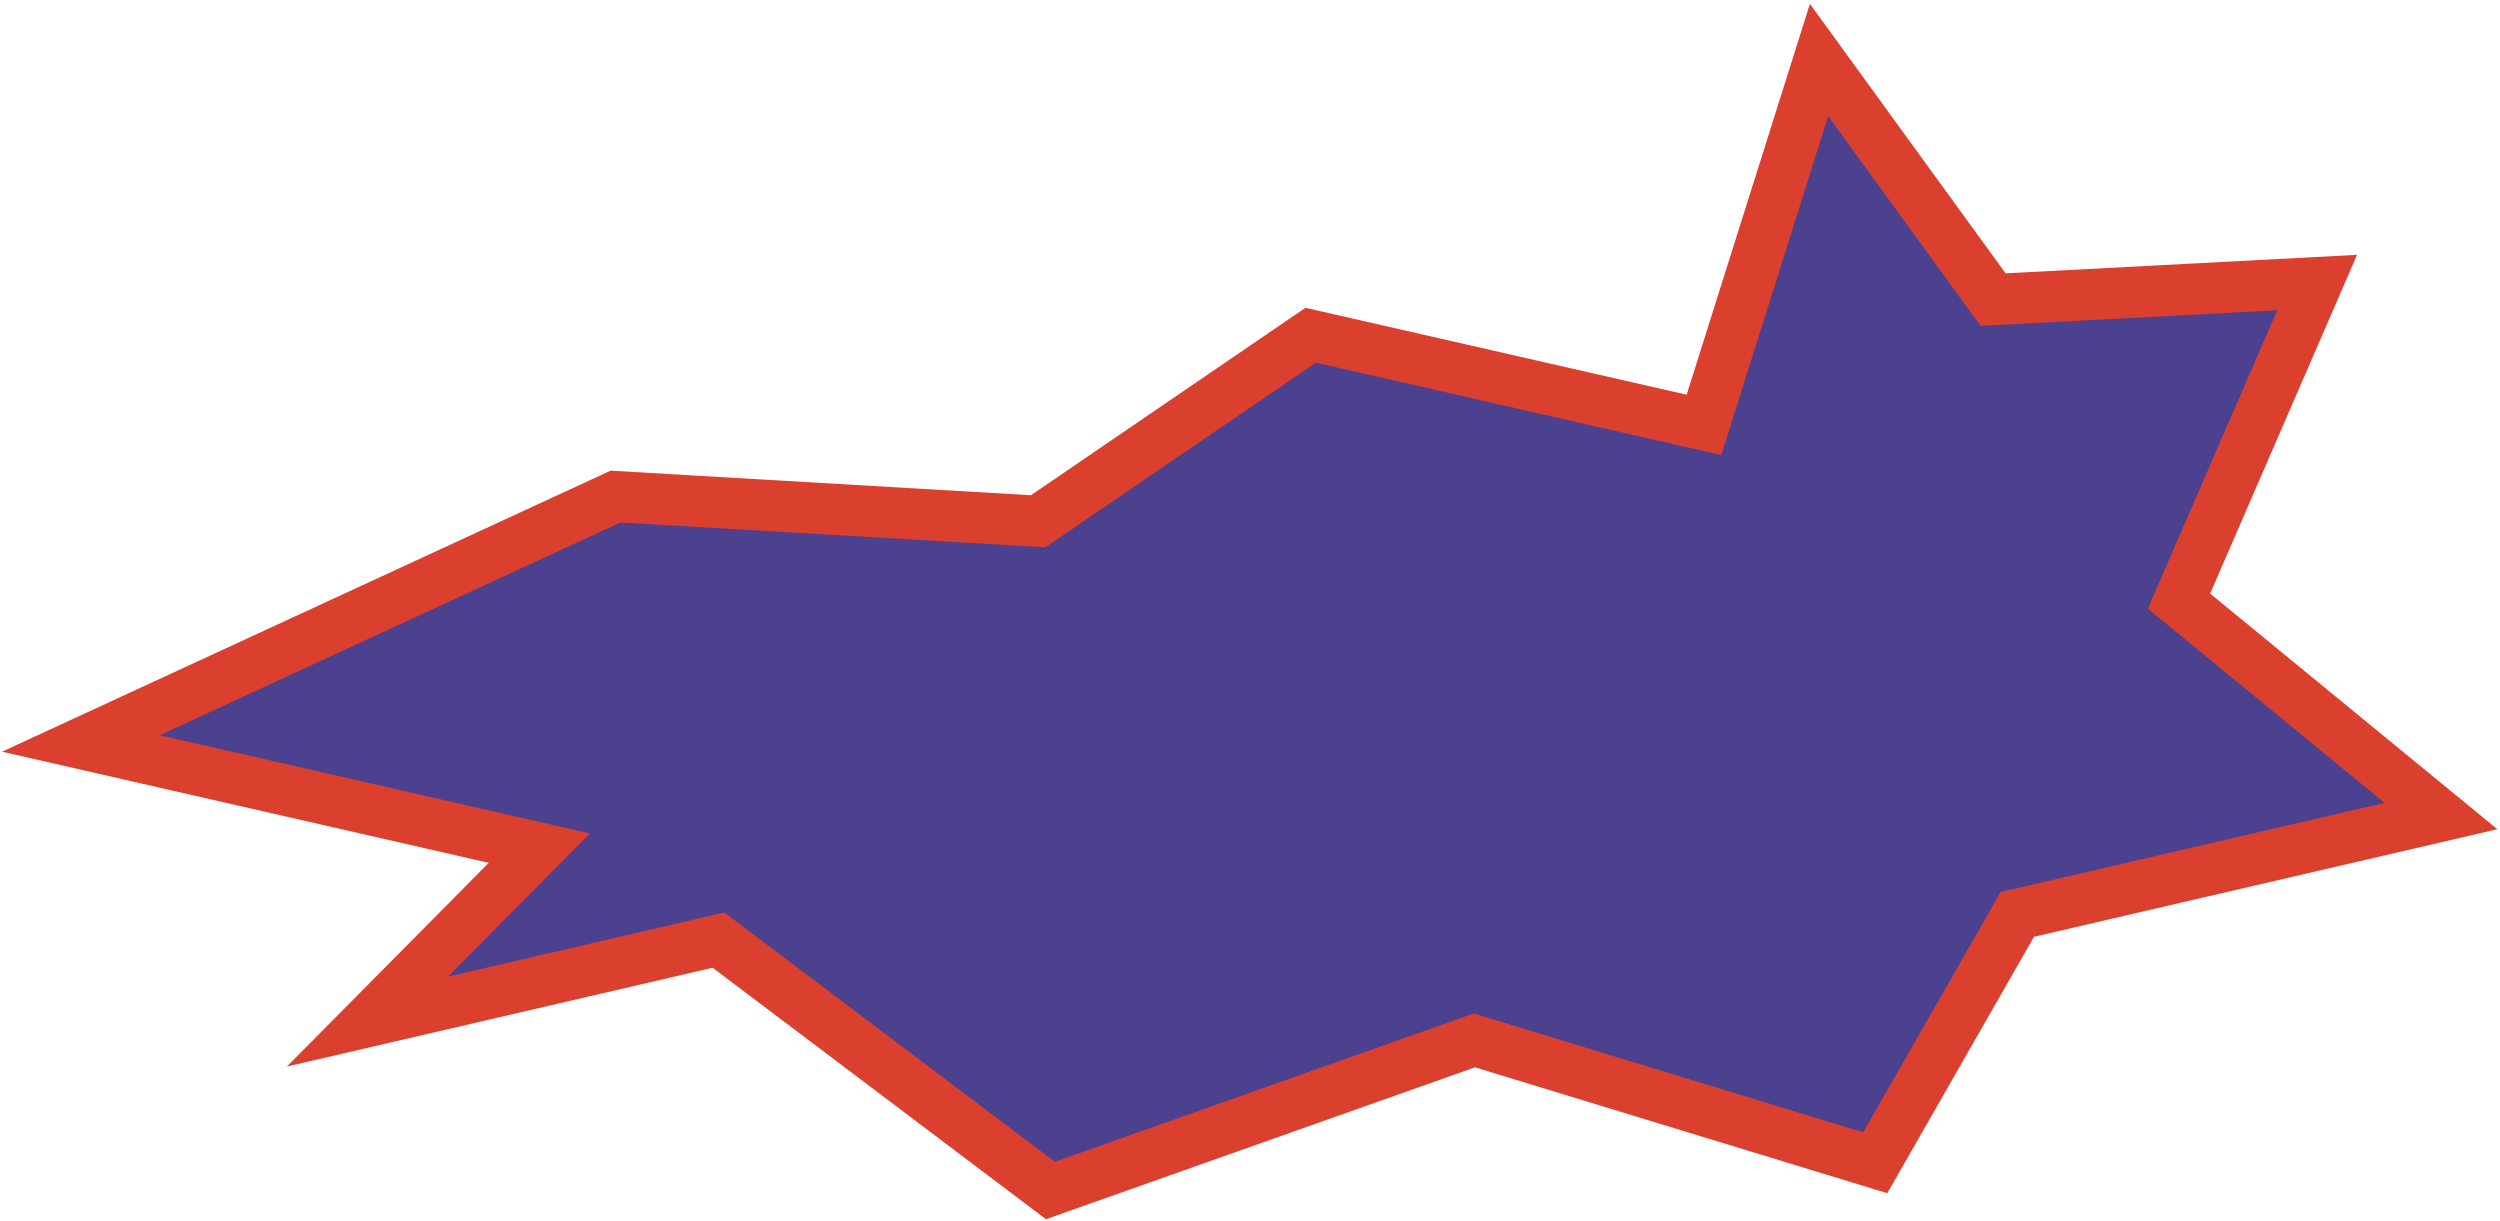 <svg width="391" height="191" viewBox="0 0 391 191" fill="none" xmlns="http://www.w3.org/2000/svg">
<path d="M162.364 81.526L96.271 77.662L12.646 116.276L84.344 132.652L57.464 159.779L112.372 147.034L164.284 186.196L230.59 162.72L293.285 181.859L315.515 143.008L381.772 127.63L340.793 94.017L362.405 44.191L311.716 46.86L284.499 9.379L266.498 66.452L204.99 52.428L162.364 81.526Z" fill="#4C418E" stroke="#DB402F" stroke-width="8"/>
</svg>
